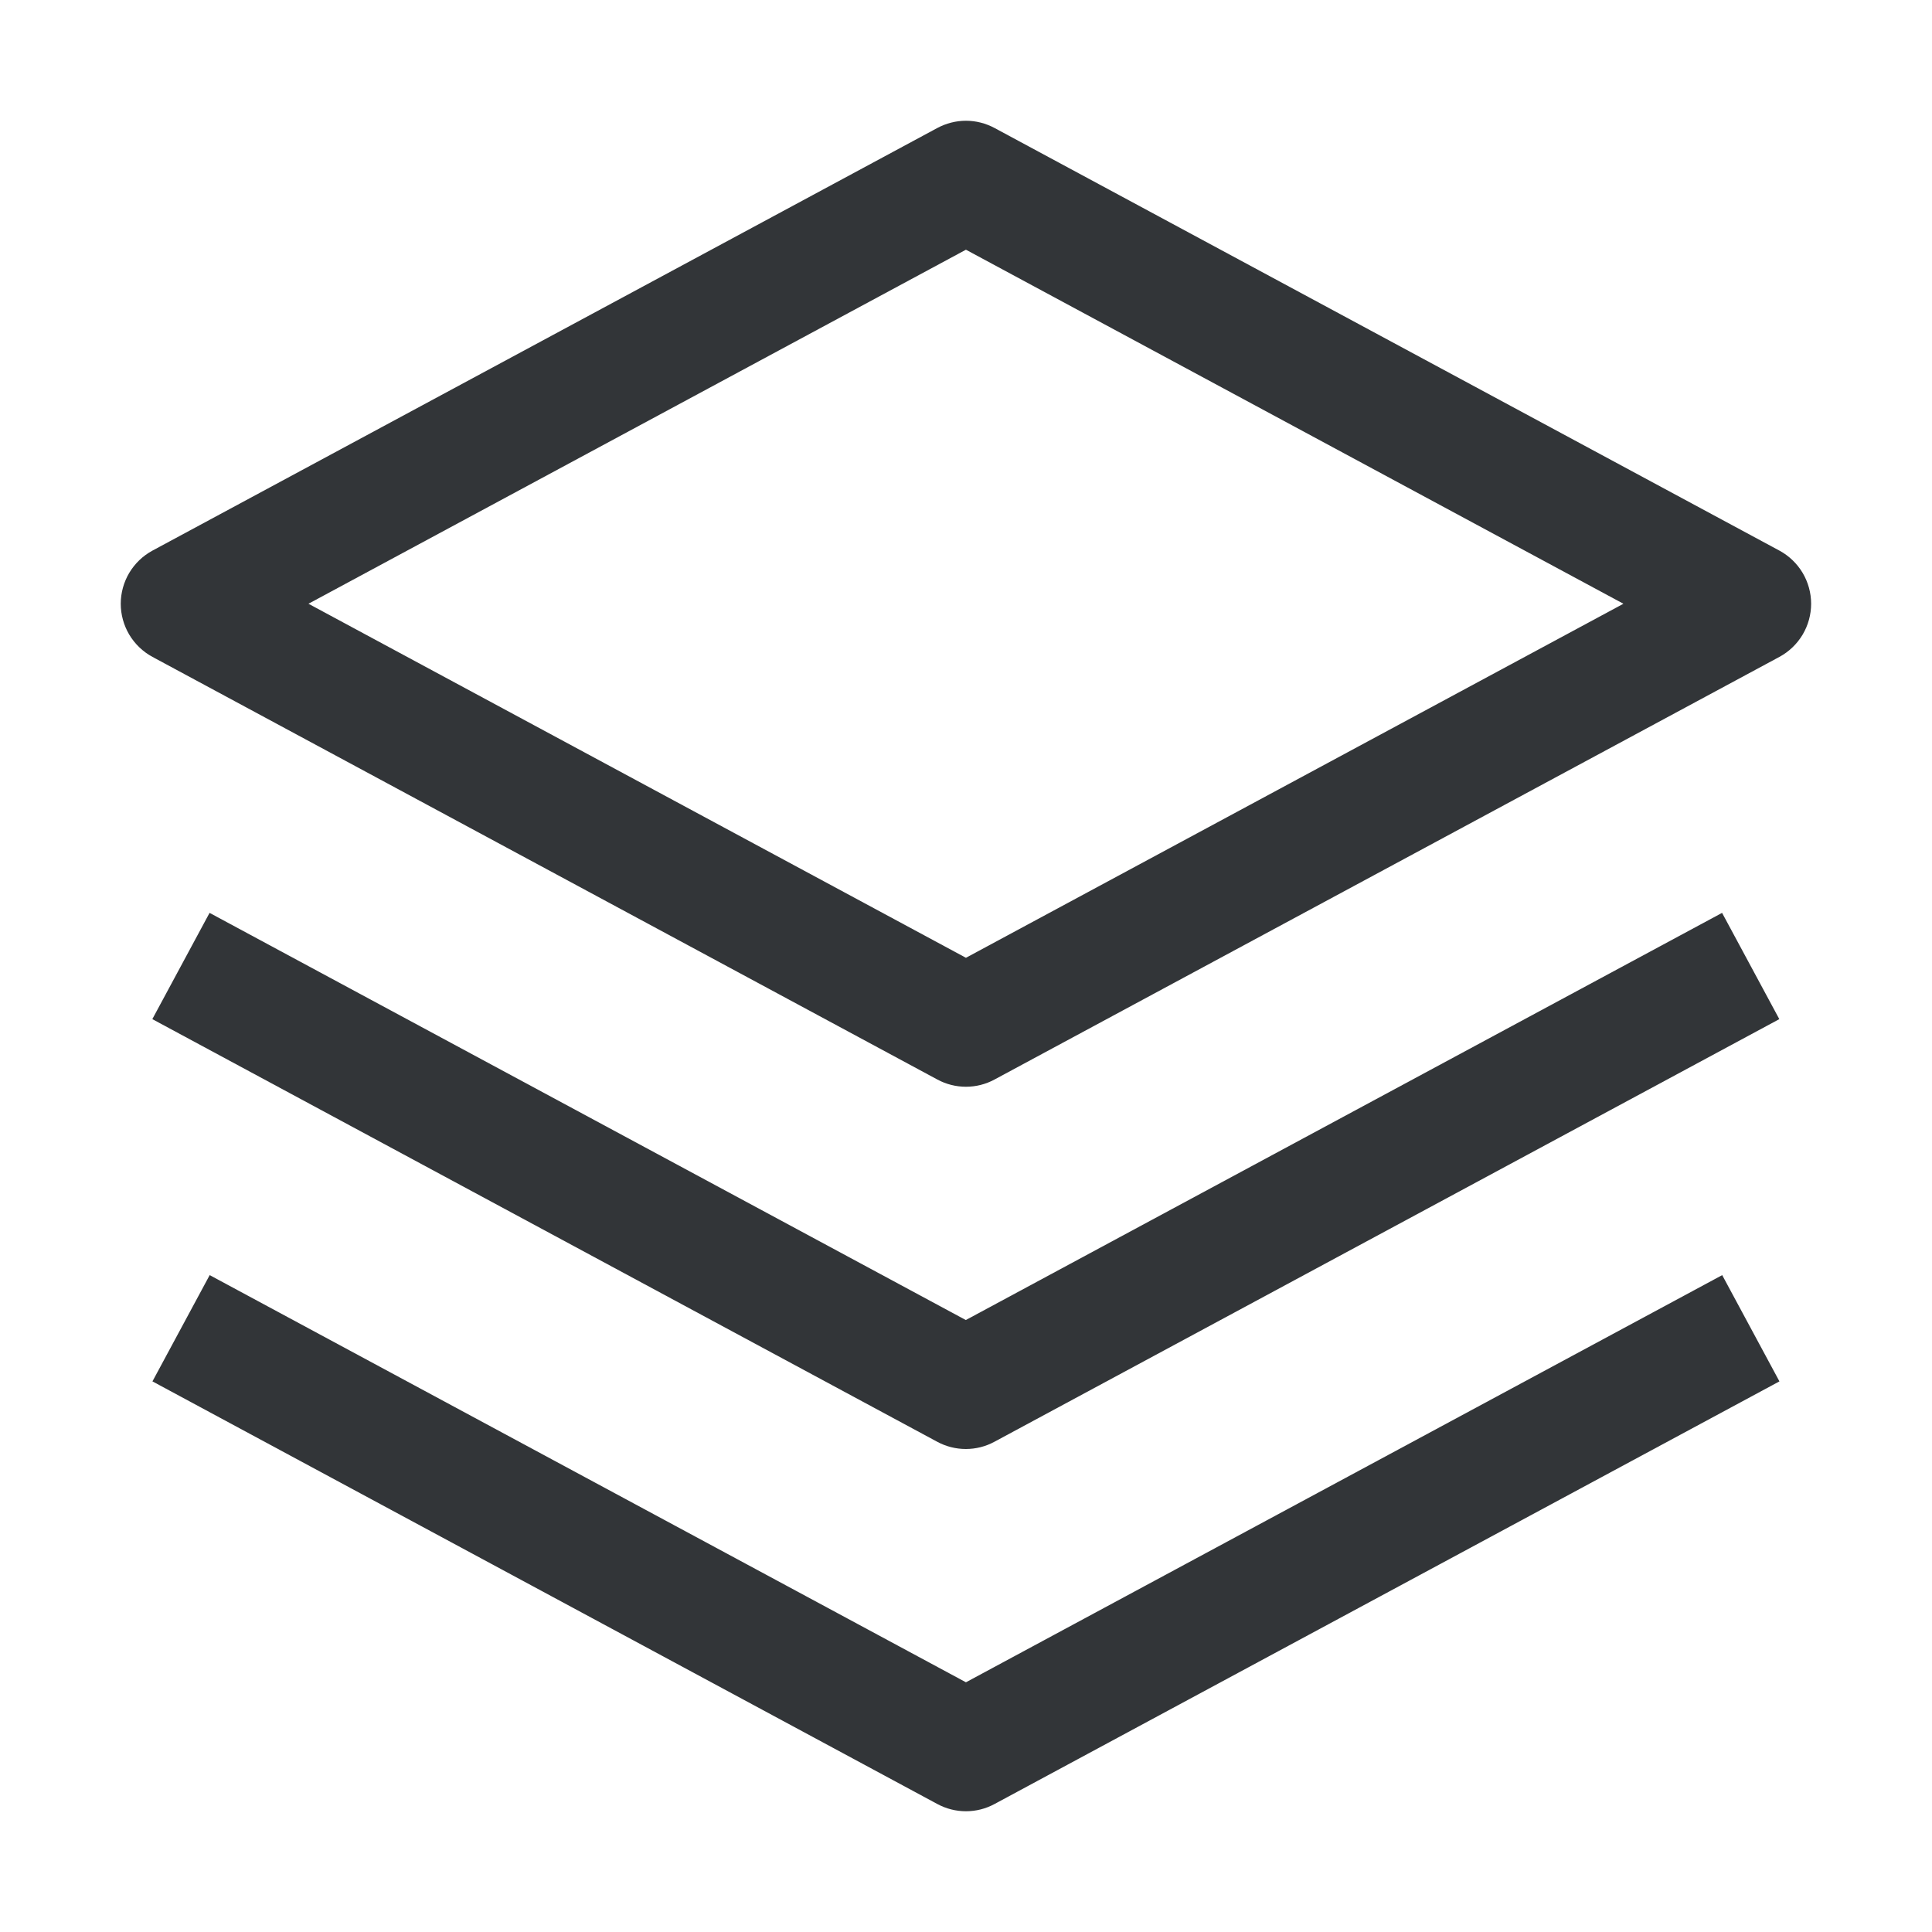 <svg width="32" height="32" viewBox="0 0 32 32" fill="none" xmlns="http://www.w3.org/2000/svg">
<path d="M15.997 24C15.832 24 15.669 23.959 15.523 23.88L2.523 16.88L3.471 15.12L15.997 21.864L28.523 15.12L29.471 16.88L16.471 23.88C16.326 23.959 16.163 24 15.997 24Z" fill="#323538"/>
<path d="M15.999 30C15.834 30 15.671 29.959 15.525 29.88L2.525 22.88L3.473 21.12L15.999 27.864L28.525 21.12L29.473 22.88L16.473 29.88C16.327 29.959 16.165 30 15.999 30ZM15.999 18C15.834 18 15.671 17.959 15.525 17.88L2.525 10.88C2.366 10.794 2.234 10.667 2.141 10.512C2.049 10.357 2 10.18 2 10C2 9.82 2.049 9.643 2.141 9.488C2.234 9.333 2.366 9.206 2.525 9.12L15.525 2.12C15.671 2.042 15.834 2 15.999 2C16.165 2 16.327 2.042 16.473 2.12L29.473 9.12C29.632 9.206 29.764 9.333 29.857 9.488C29.949 9.643 29.998 9.82 29.998 10C29.998 10.18 29.949 10.357 29.857 10.512C29.764 10.667 29.632 10.794 29.473 10.88L16.473 17.88C16.327 17.959 16.165 18 15.999 18ZM5.109 10L15.999 15.864L26.889 10L15.999 4.136L5.109 10Z" fill="#323538"/>
</svg>
